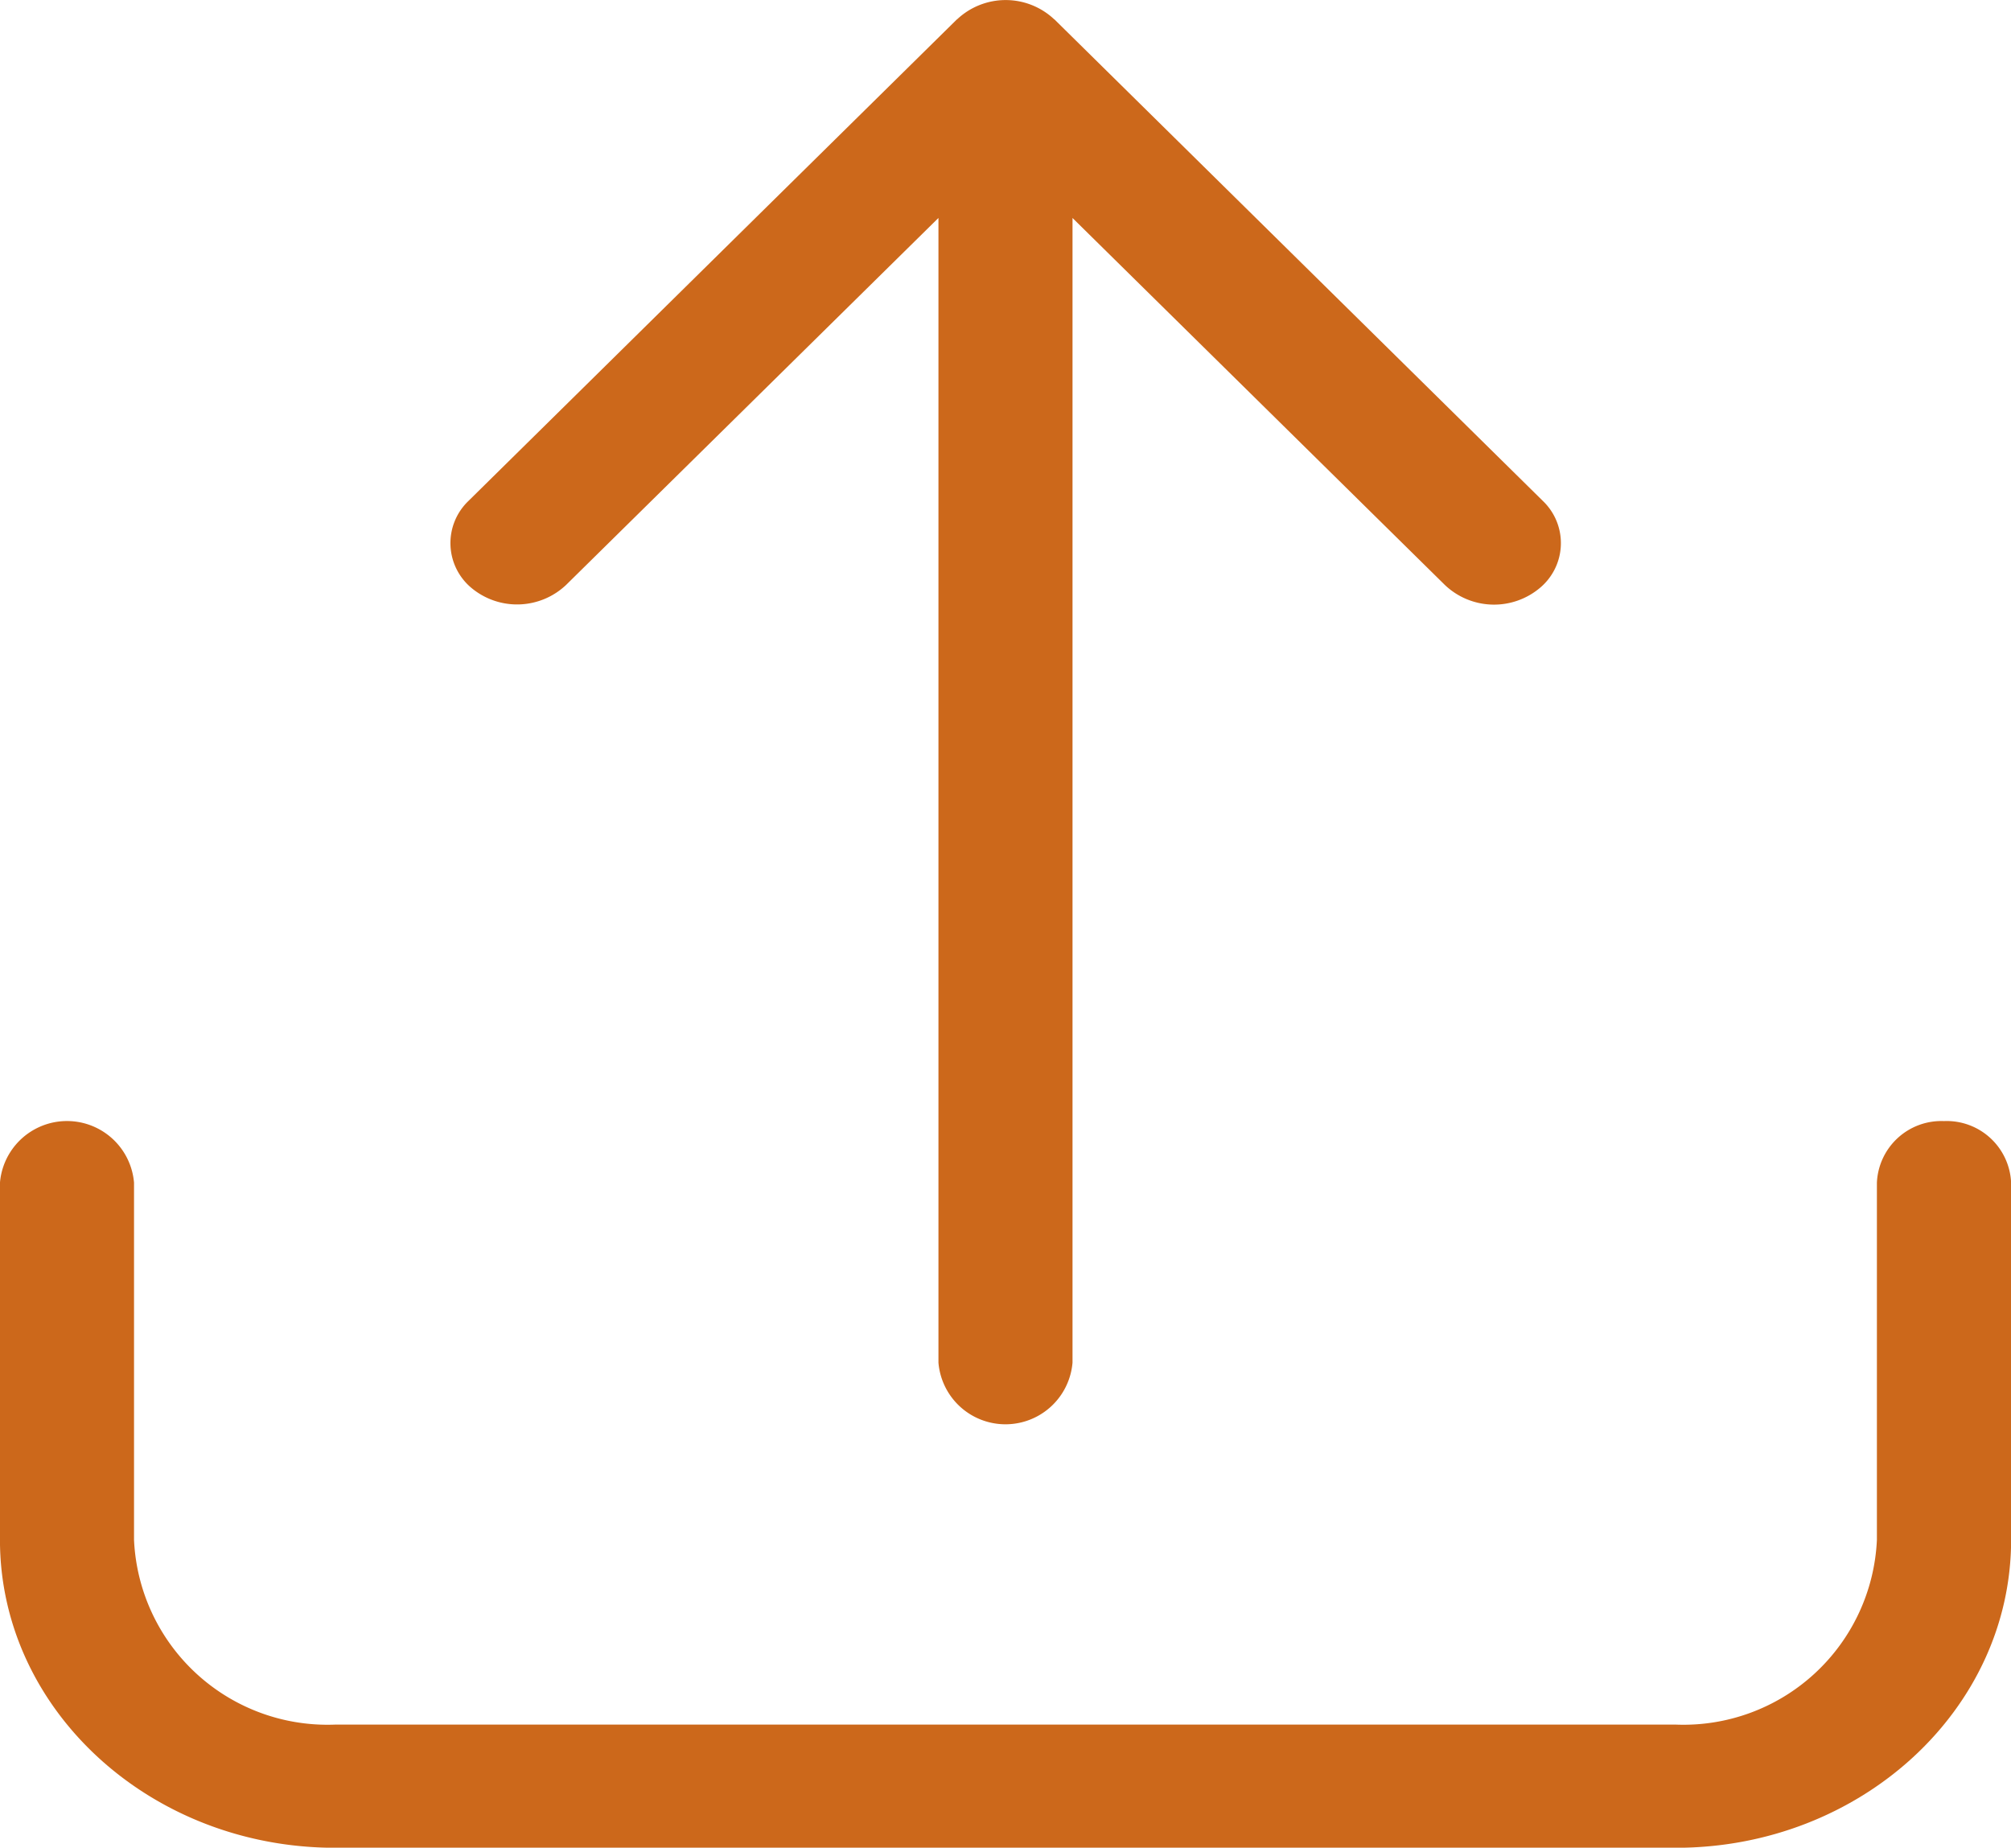 <svg xmlns="http://www.w3.org/2000/svg" width="55.186" height="50.696" viewBox="0 0 55.186 50.696">
  <g id="Group_15494" data-name="Group 15494" transform="translate(0)">
    <path id="Path_767" data-name="Path 767" d="M822.774,673.293l10.22-10.071v31.408a1.846,1.846,0,0,0,3.679,0V663.223l10.22,10.071a1.957,1.957,0,0,0,2.6.084,1.6,1.6,0,0,0,.091-2.388l-13.4-13.209c-.007-.007-.015-.011-.022-.017a1.943,1.943,0,0,0-2.647,0c-.007.006-.015.011-.022.017l-13.4,13.209a1.6,1.6,0,0,0,.091,2.388A1.957,1.957,0,0,0,822.774,673.293Z" transform="translate(-807.241 -657.242)" fill="#cc681b"/>
    <path id="Path_768" data-name="Path 768" d="M710.594,1097.445a1.77,1.77,0,0,0-1.84,1.69v9.8a5.314,5.314,0,0,1-5.519,5.069h-36.79a5.314,5.314,0,0,1-5.519-5.069v-9.8a1.846,1.846,0,0,0-3.679,0v9.8c0,4.659,4.126,8.449,9.2,8.449h36.79c5.071,0,9.2-3.79,9.2-8.449v-9.8A1.769,1.769,0,0,0,710.594,1097.445Z" transform="translate(-657.248 -1066.685)" fill="#cc681b"/>
  </g>
</svg>
